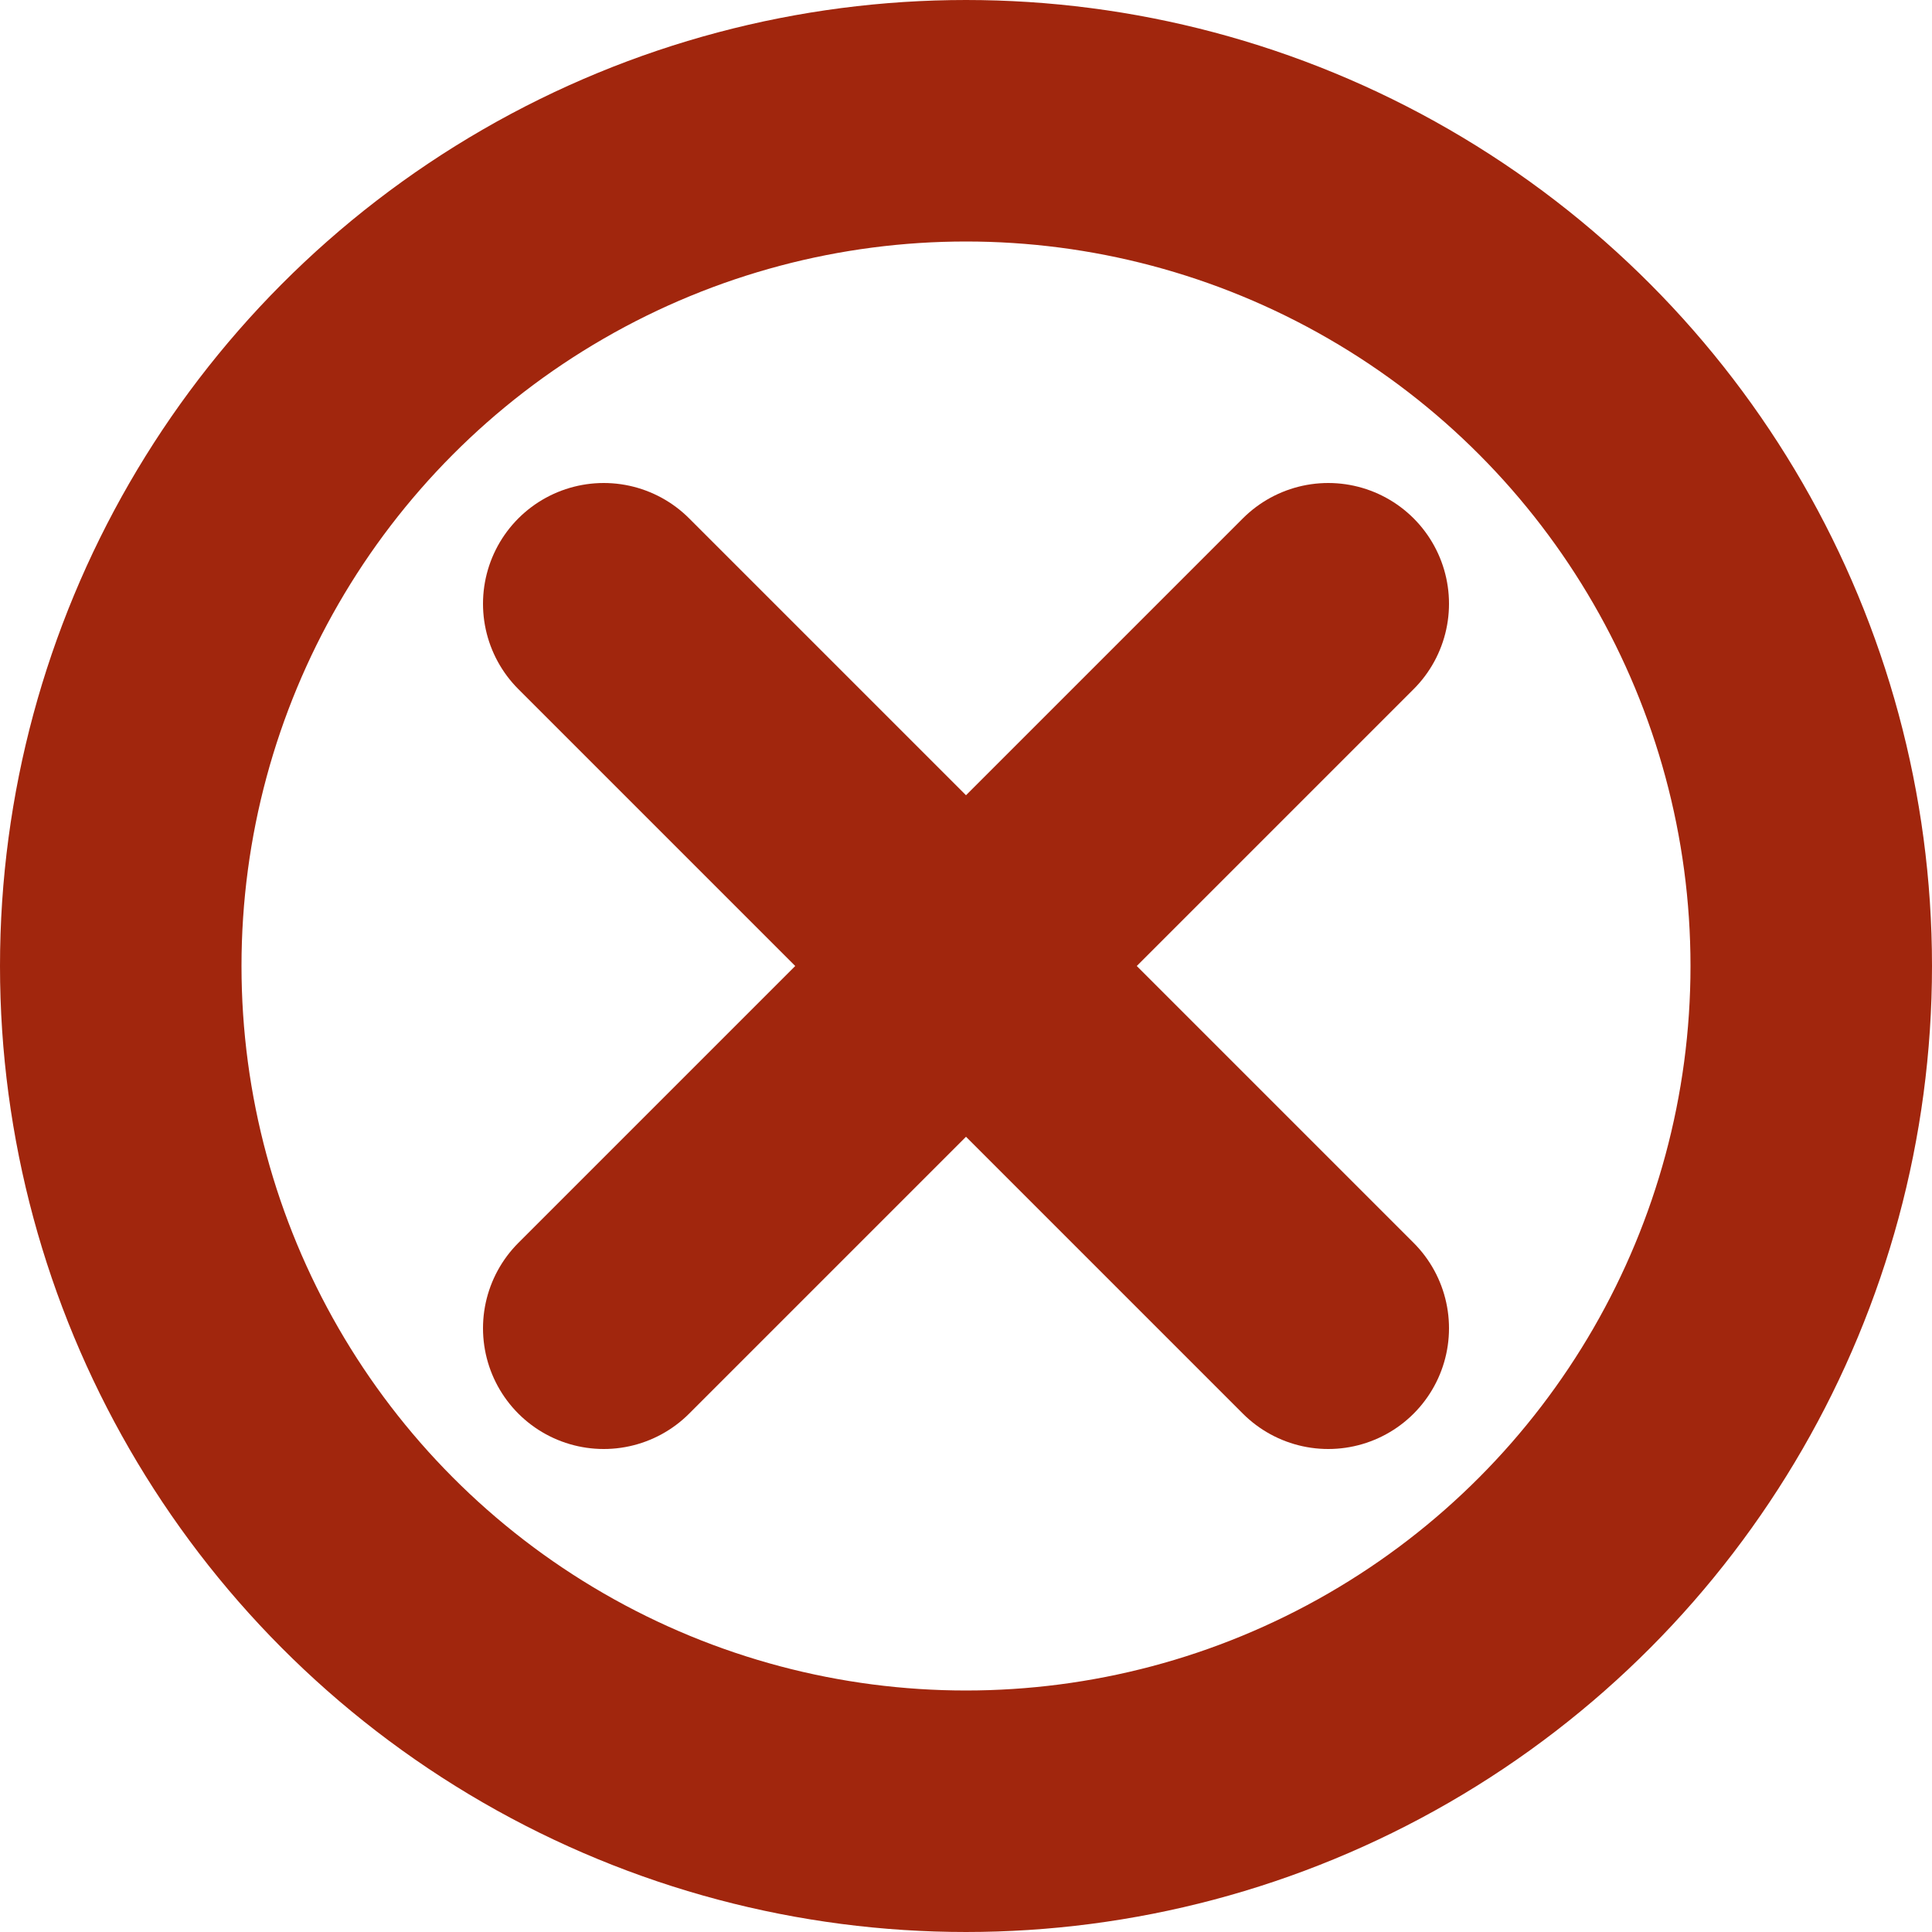 <svg width="16" height="16" viewBox="0 0 16 16" fill="none" xmlns="http://www.w3.org/2000/svg">
    <circle cx="8" cy="8" r="7" stroke="#A1260D" stroke-width="2"/>
    <path d="M5 5L11 11M11 5L5 11" stroke="#A1260D" stroke-width="2" stroke-linecap="round"/>
</svg>
